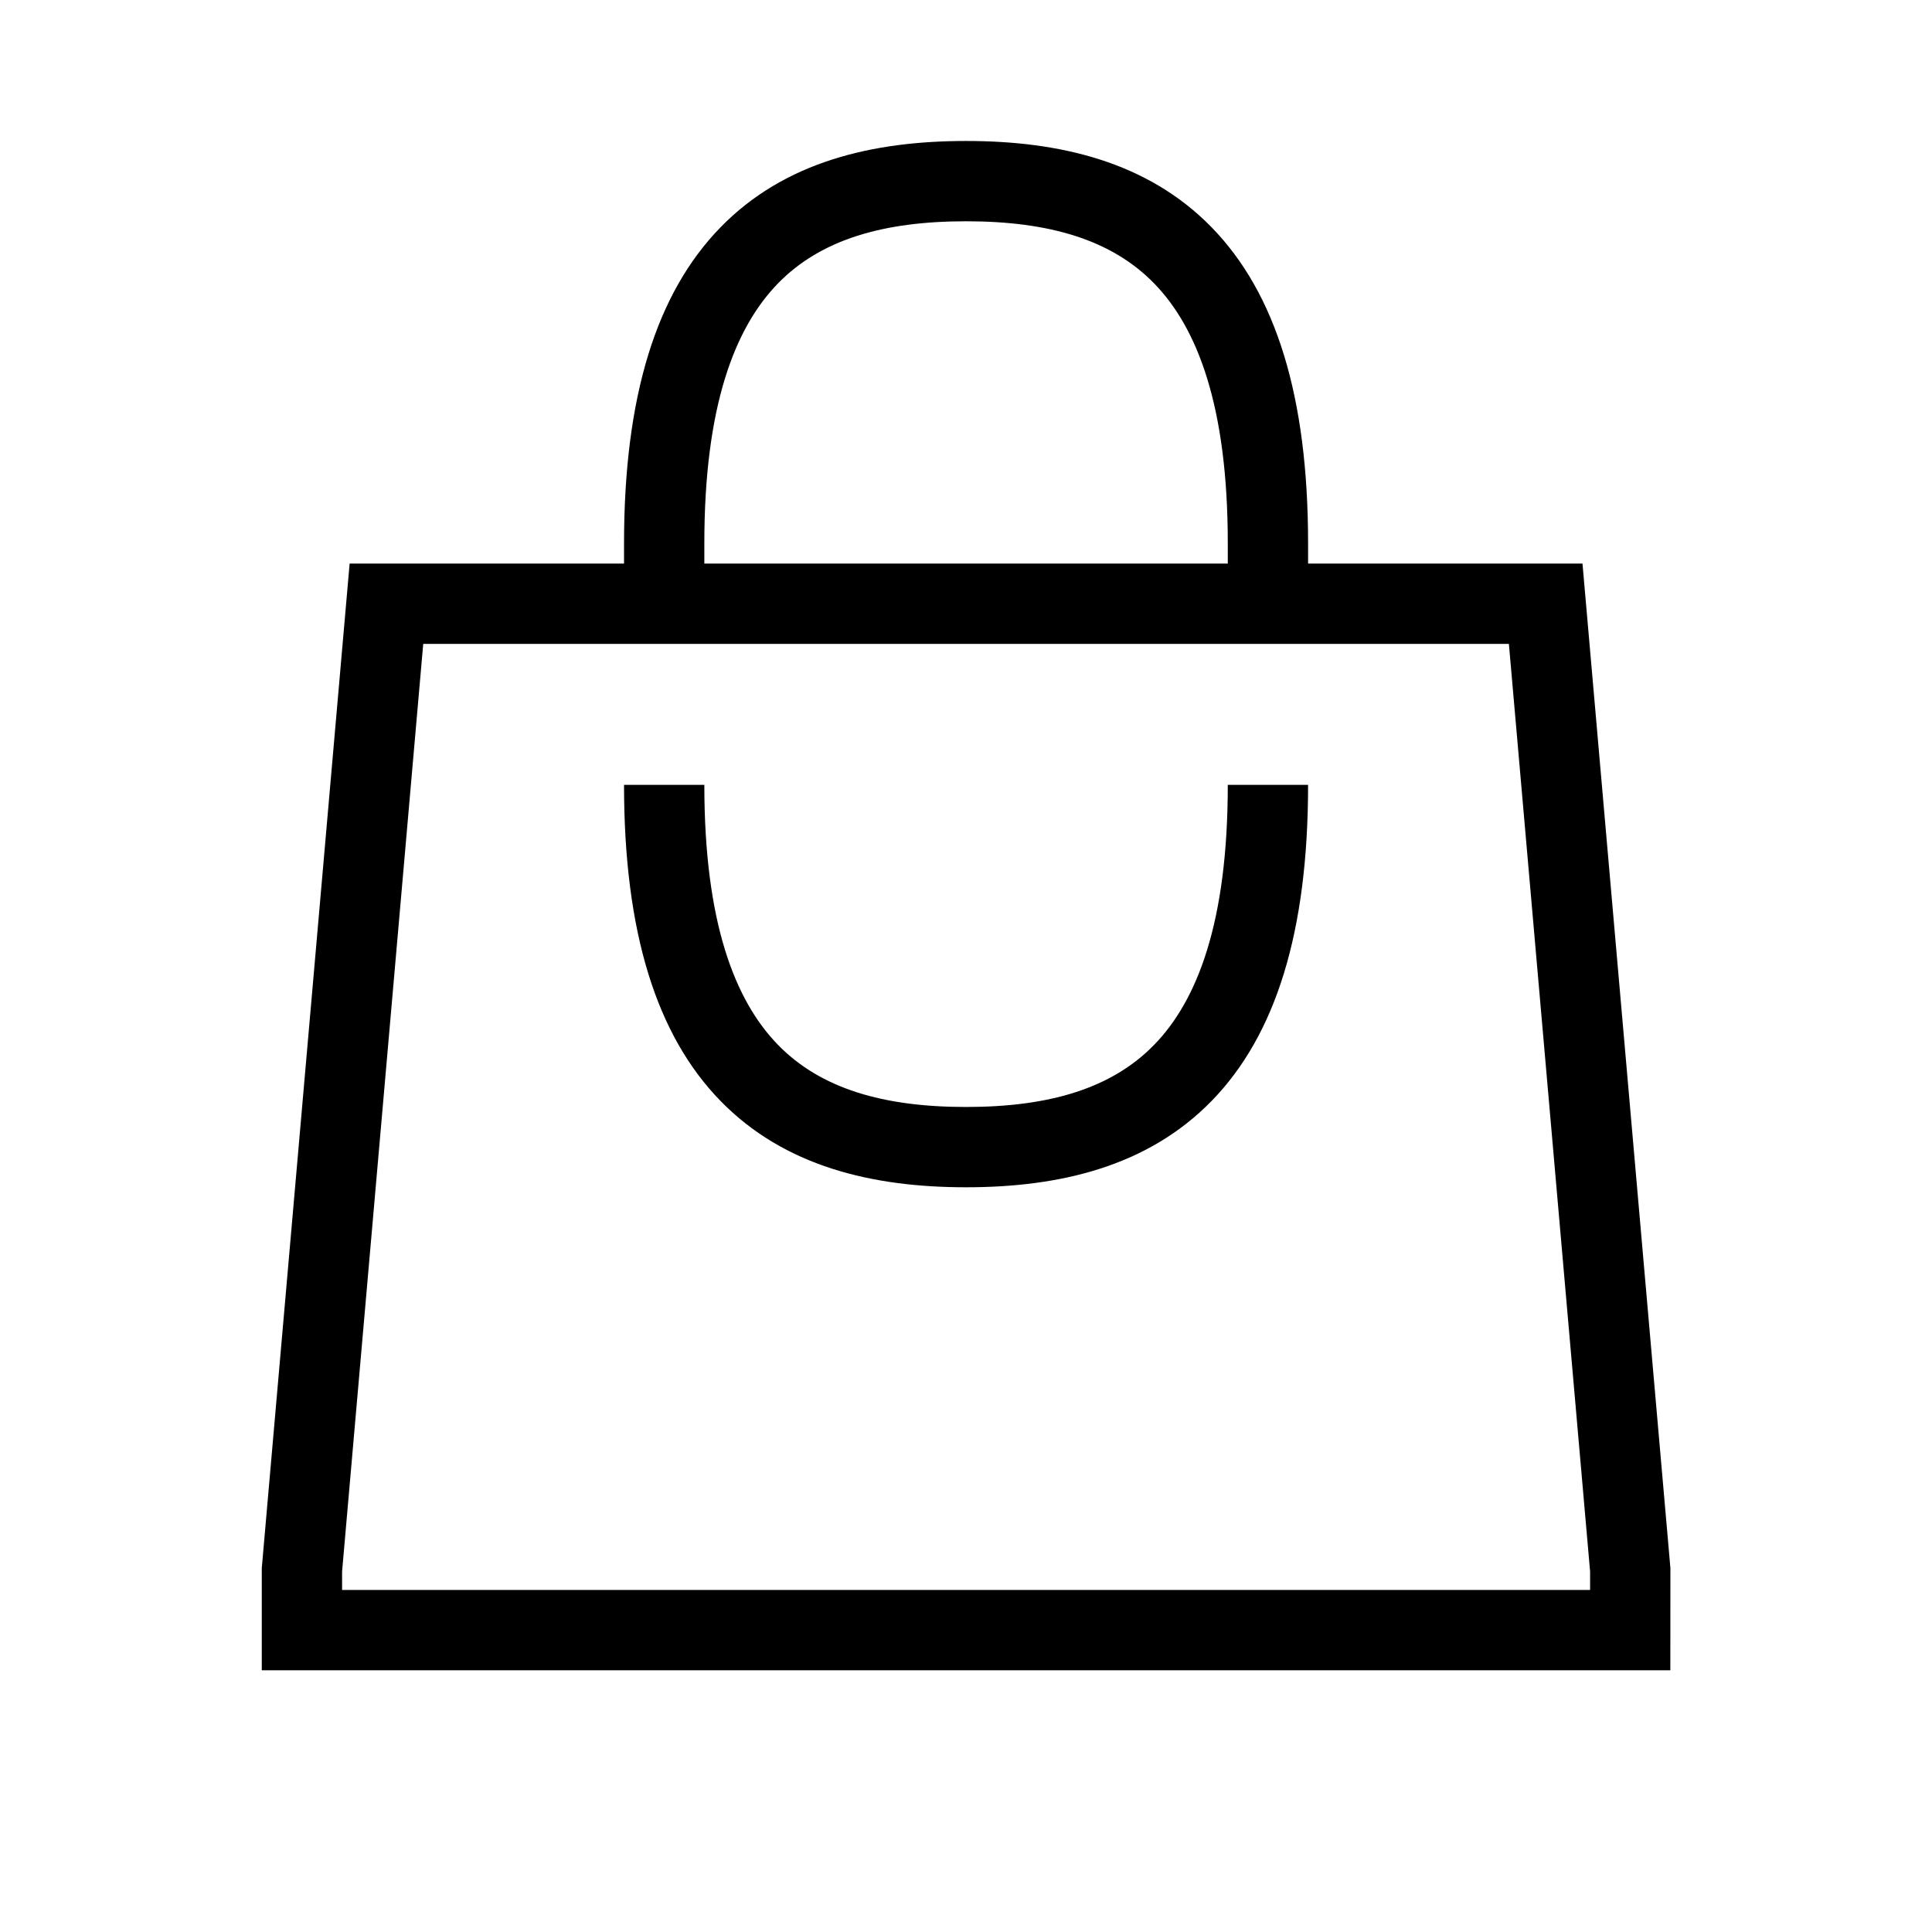 <svg width="48" height="48" viewBox="0 0 32 32" xmlns="http://www.w3.org/2000/svg"><path d="M12.884 17.304C13.591 18.031 14.627 18.335 16.001 18.335C17.375 18.335 18.411 18.031 19.118 17.304C19.831 16.571 20.336 15.277 20.336 13H21.666C21.666 15.438 21.13 17.143 20.072 18.231C19.007 19.326 17.544 19.665 16.001 19.665C14.458 19.665 12.995 19.326 11.93 18.231C10.872 17.143 10.336 15.438 10.336 13H11.666C11.666 15.277 12.171 16.571 12.884 17.304Z" fill="#000000" class="bmwfcol"/><path d="M10.336 9.335V9C10.336 6.562 10.872 4.857 11.93 3.769C12.995 2.674 14.458 2.335 16.001 2.335C17.544 2.335 19.007 2.674 20.072 3.769C21.13 4.857 21.666 6.562 21.666 9V9.335H26.211L27.667 25.971L27.666 27.665H4.336L4.336 25.971L5.791 9.335H10.336ZM11.666 9V9.335H20.336V9C20.336 6.723 19.831 5.429 19.118 4.696C18.411 3.969 17.375 3.665 16.001 3.665C14.627 3.665 13.591 3.969 12.884 4.696C12.171 5.429 11.666 6.723 11.666 9ZM7.01 10.665L5.666 26.029L5.666 26.335H26.337L26.337 26.029L24.992 10.665H7.01Z" fill="#000000" class="bmwfcol"/><title>shopping-bag_lt_48</title></svg>